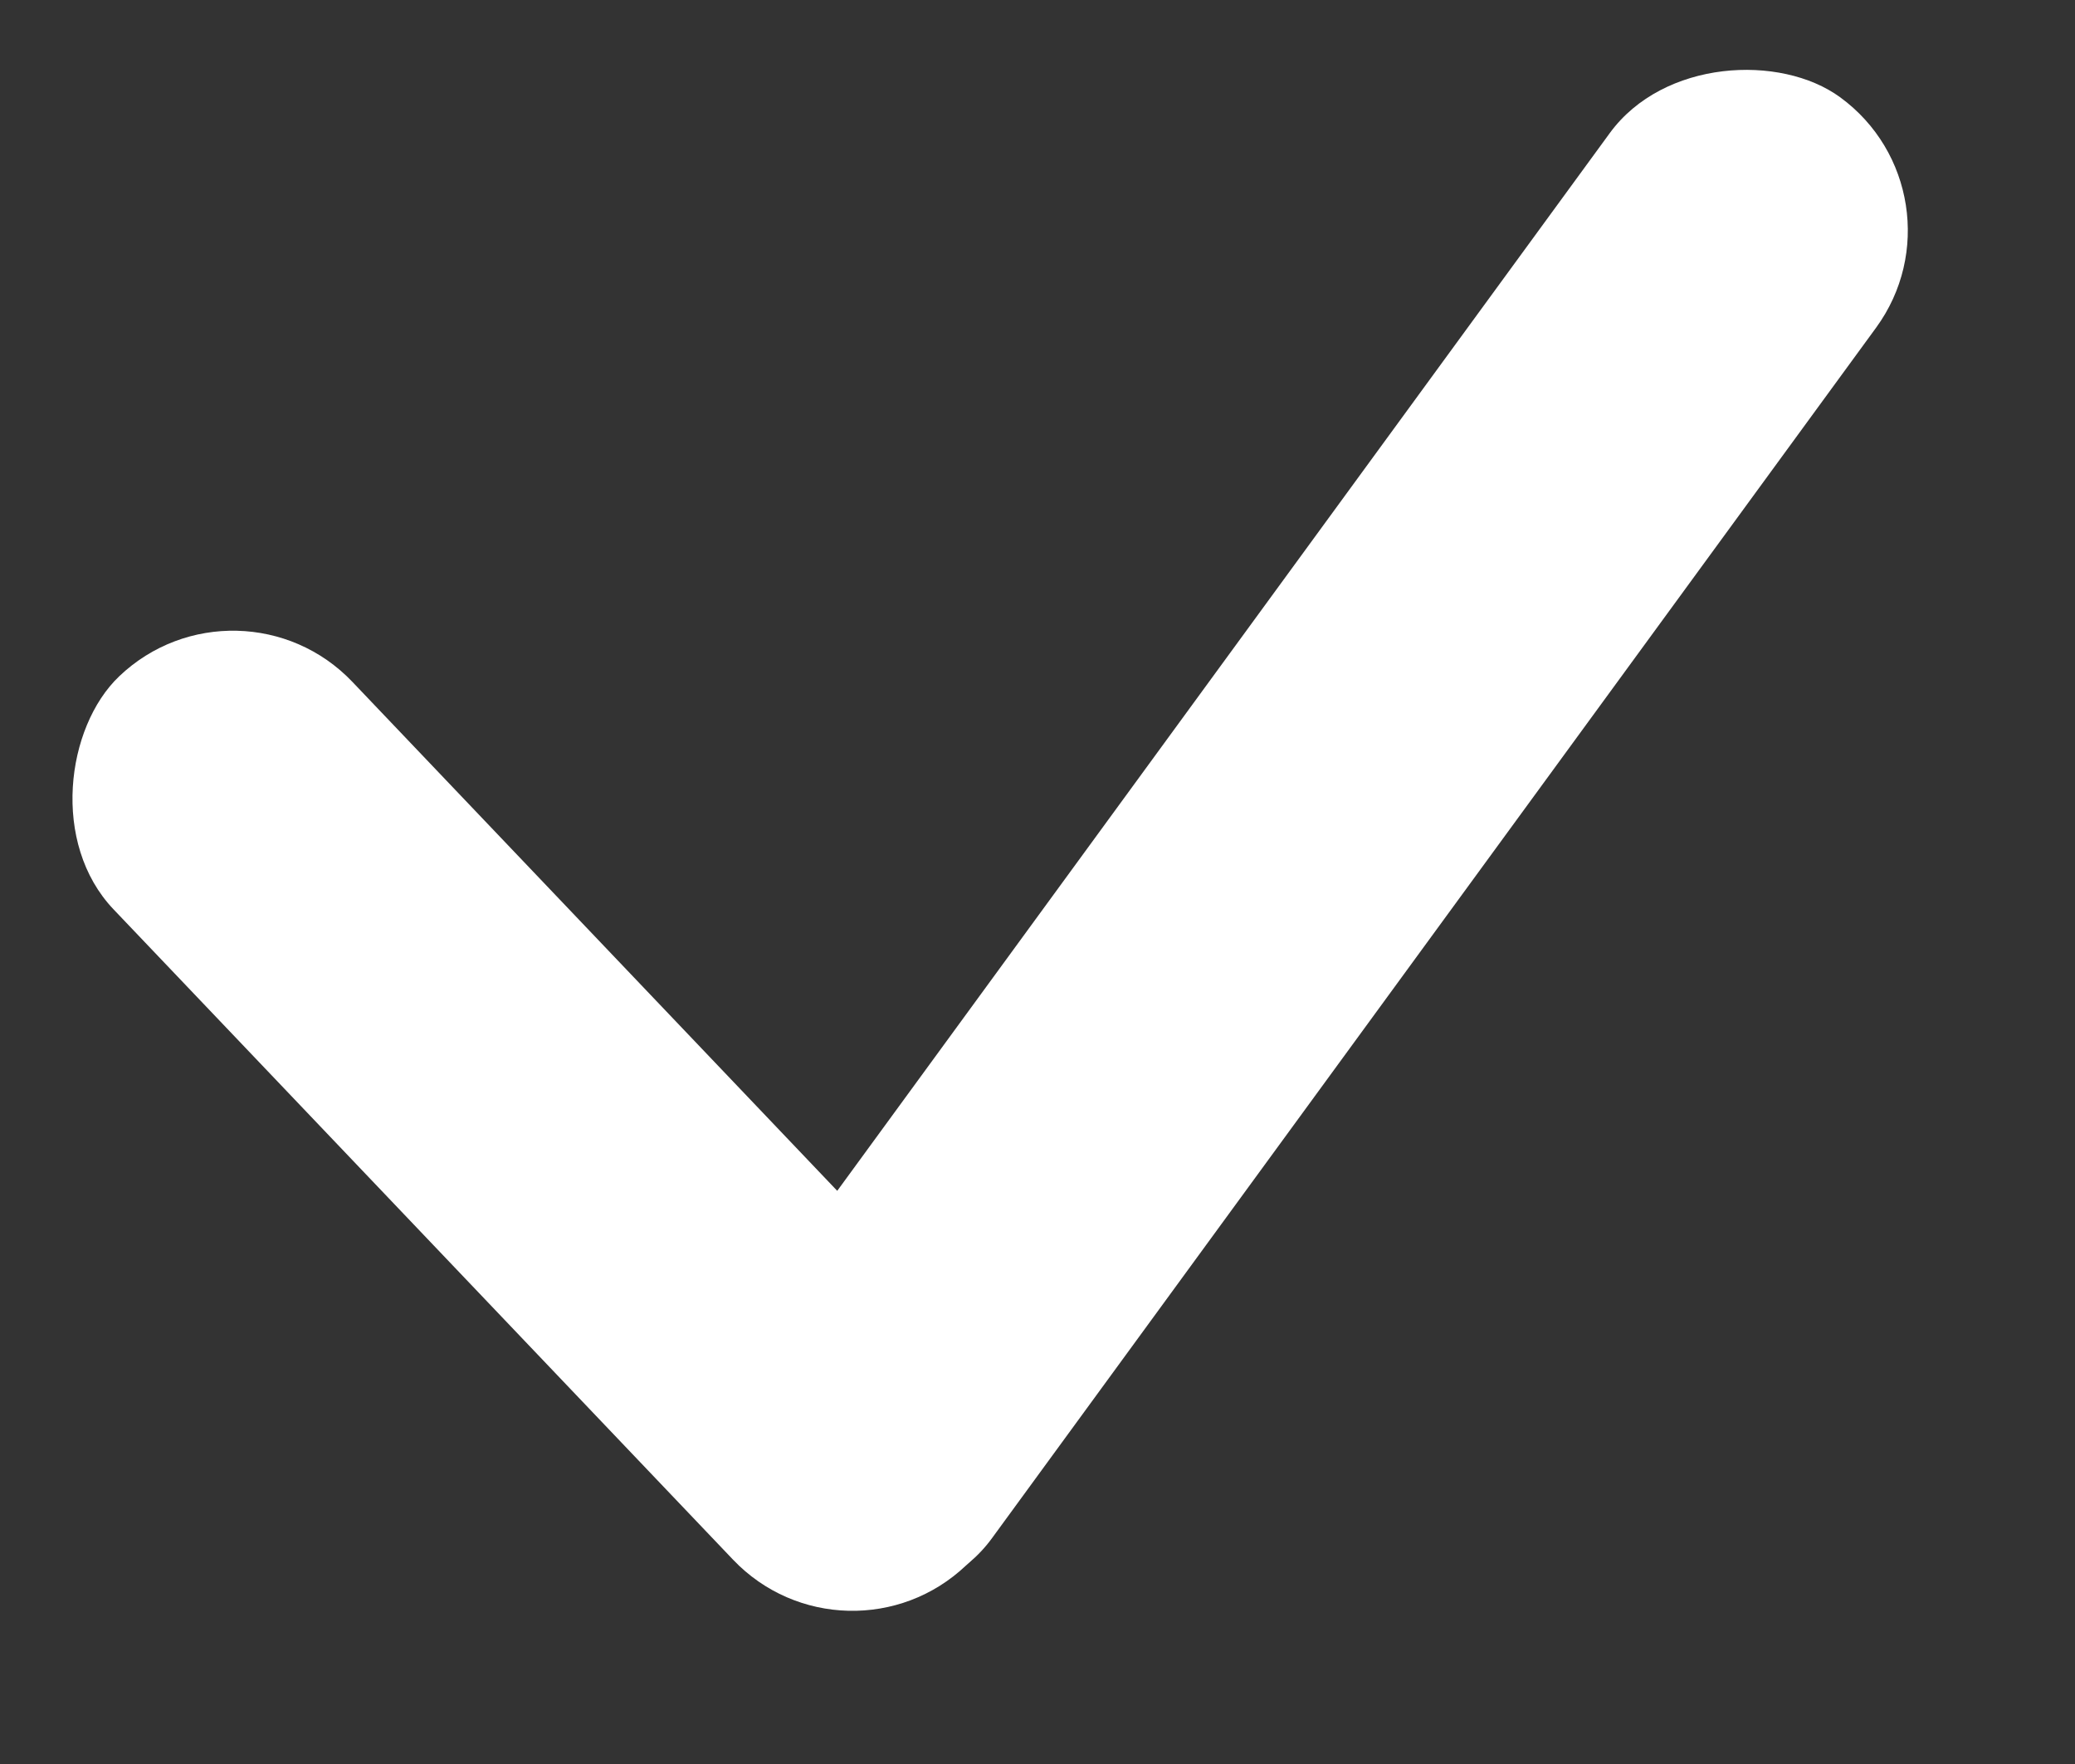 <svg width="20" height="17" fill="none" xmlns="http://www.w3.org/2000/svg"><rect width="100%" height="100%" fill="#333333" stroke="none"/><rect x="2.301" y="5.421" width="11.834" height="3.179" rx="1.589" transform="rotate(46.386 2.301 5.42)" fill="#fff"/><rect x="19.02" y="1.875" width="17.627" height="3.179" rx="1.589" transform="rotate(126.147 19.02 1.875)" fill="#fff"/></svg>